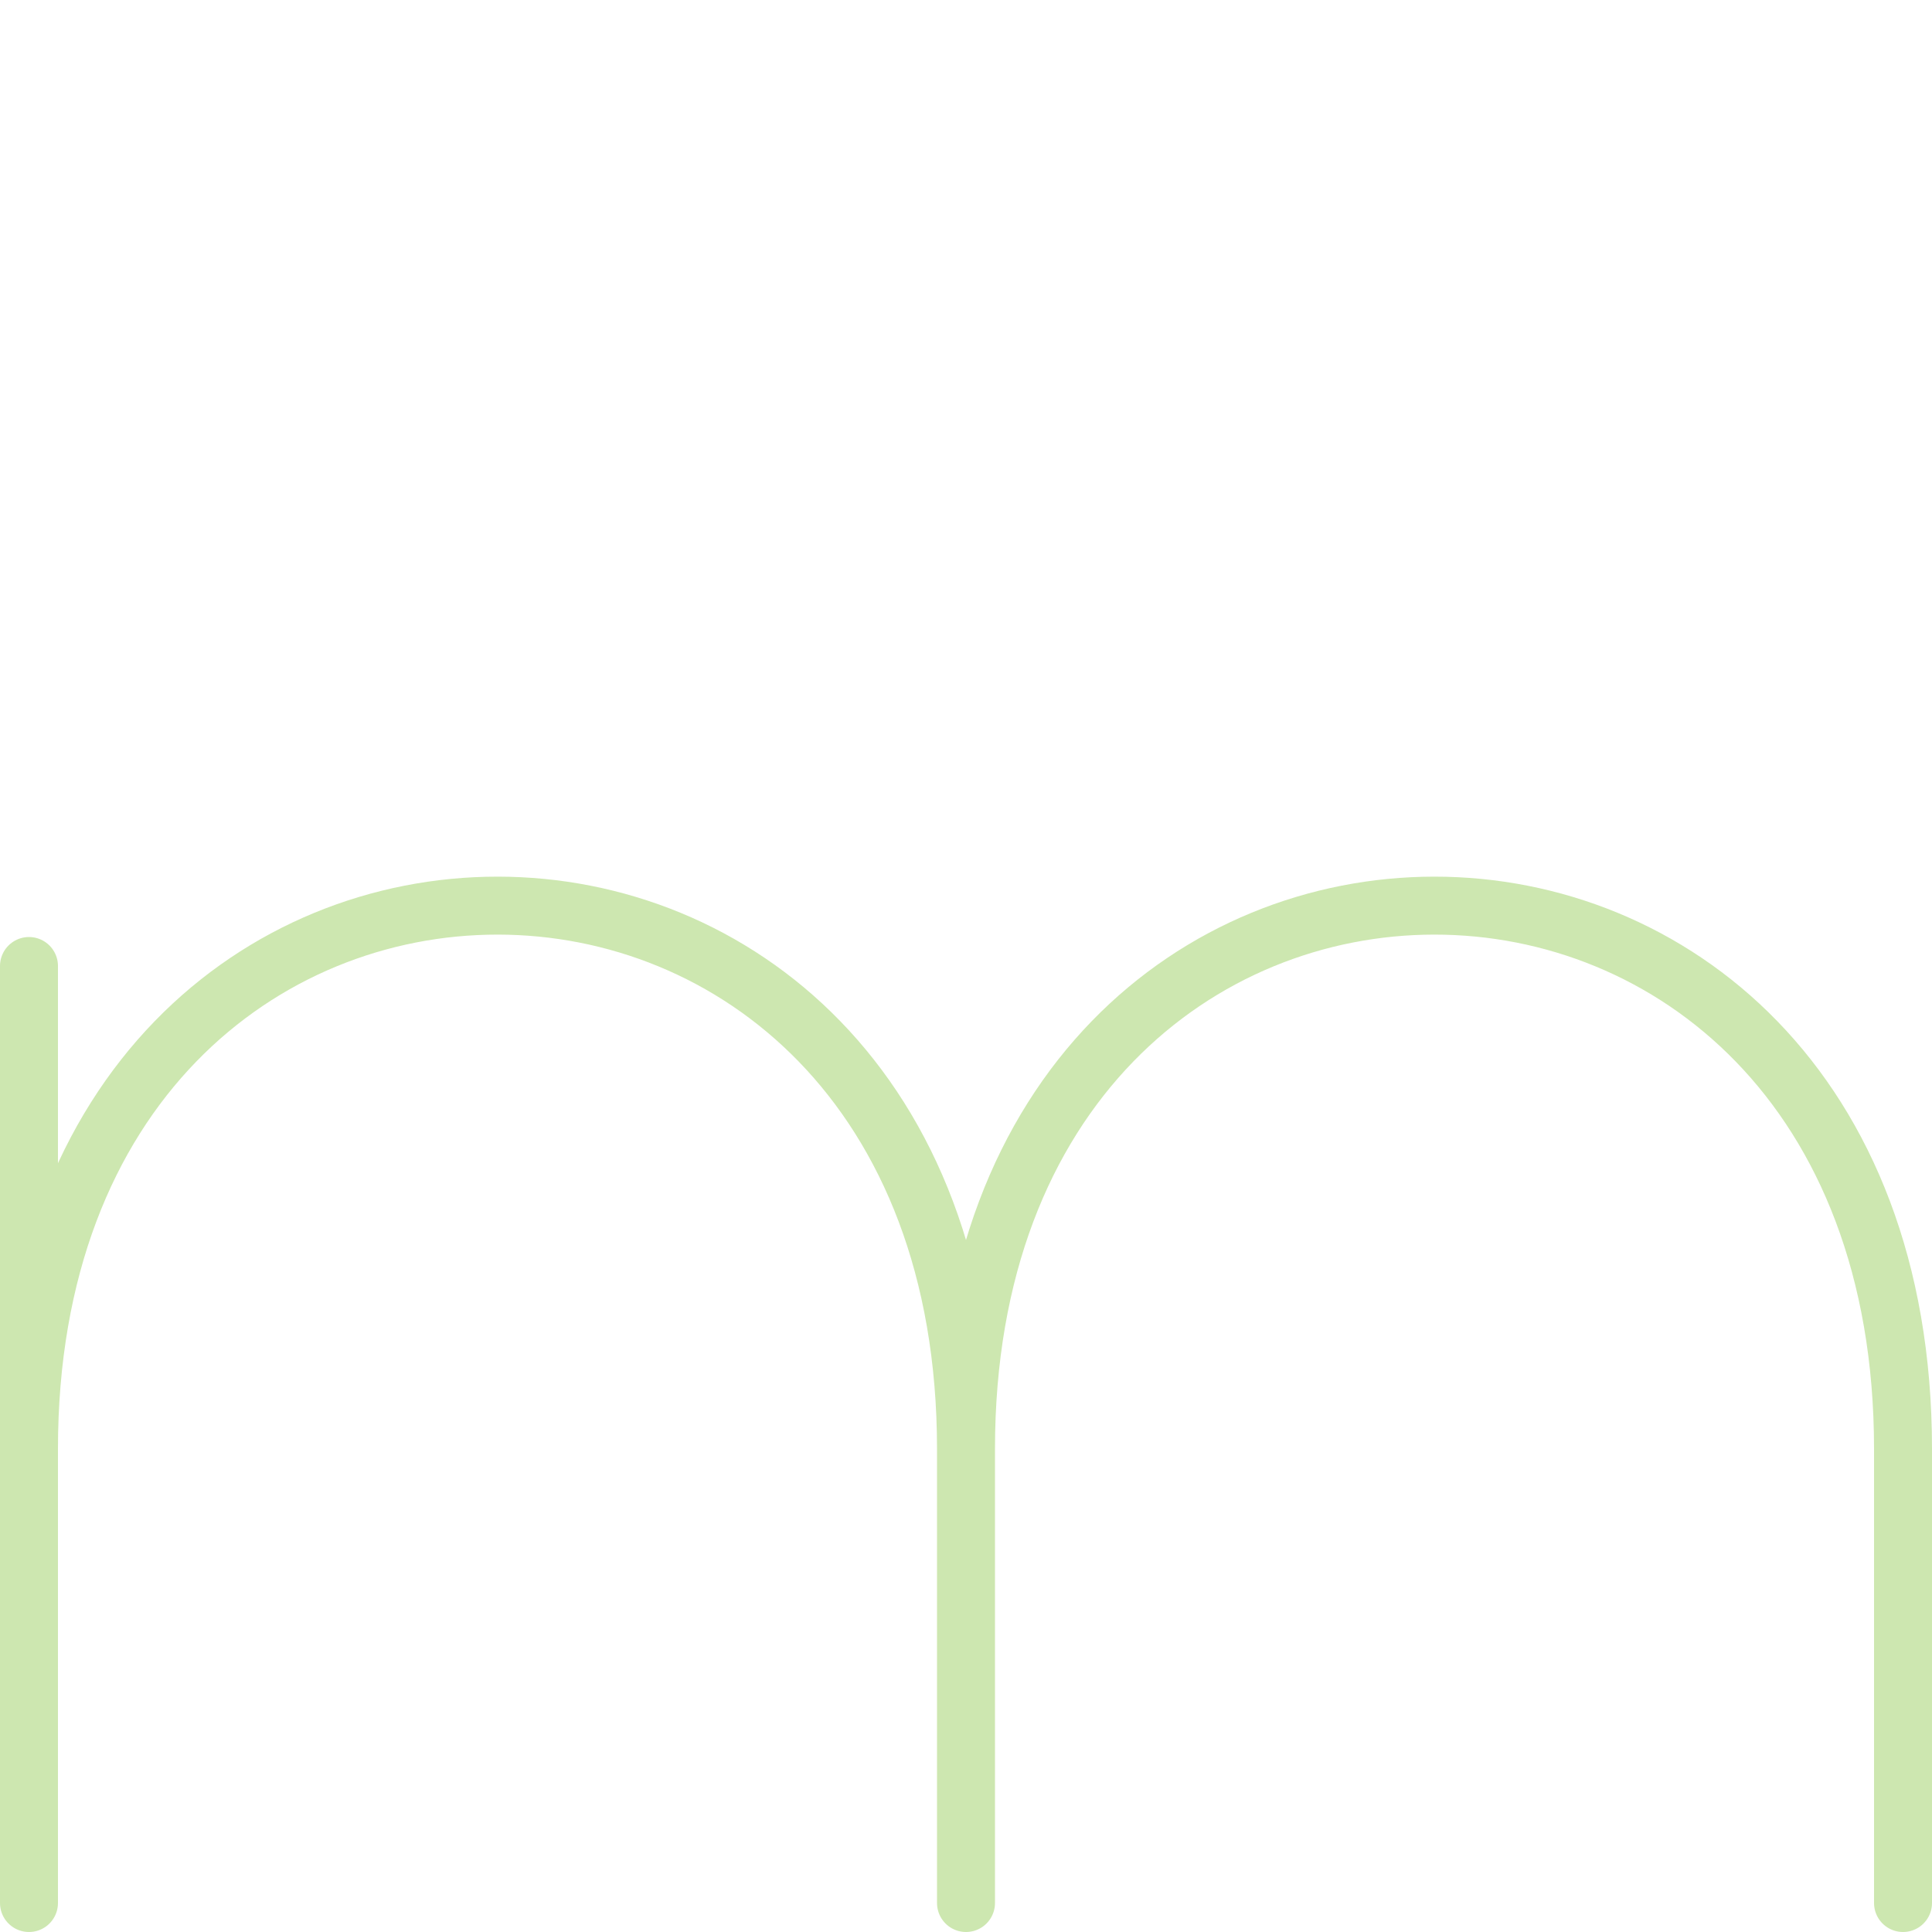 <?xml version='1.0'?>
<svg xmlns='http://www.w3.org/2000/svg' width='1000' height='1000'>
	<path d='M15 500 L15 985 M15 750 C15 375 500 375 500 750 L500 985 M500 750 C500 375 985 375 985 750 L 985 985' fill='none' stroke='#cde7b0' stroke-width='30' stroke-linecap='round'/>
</svg>
